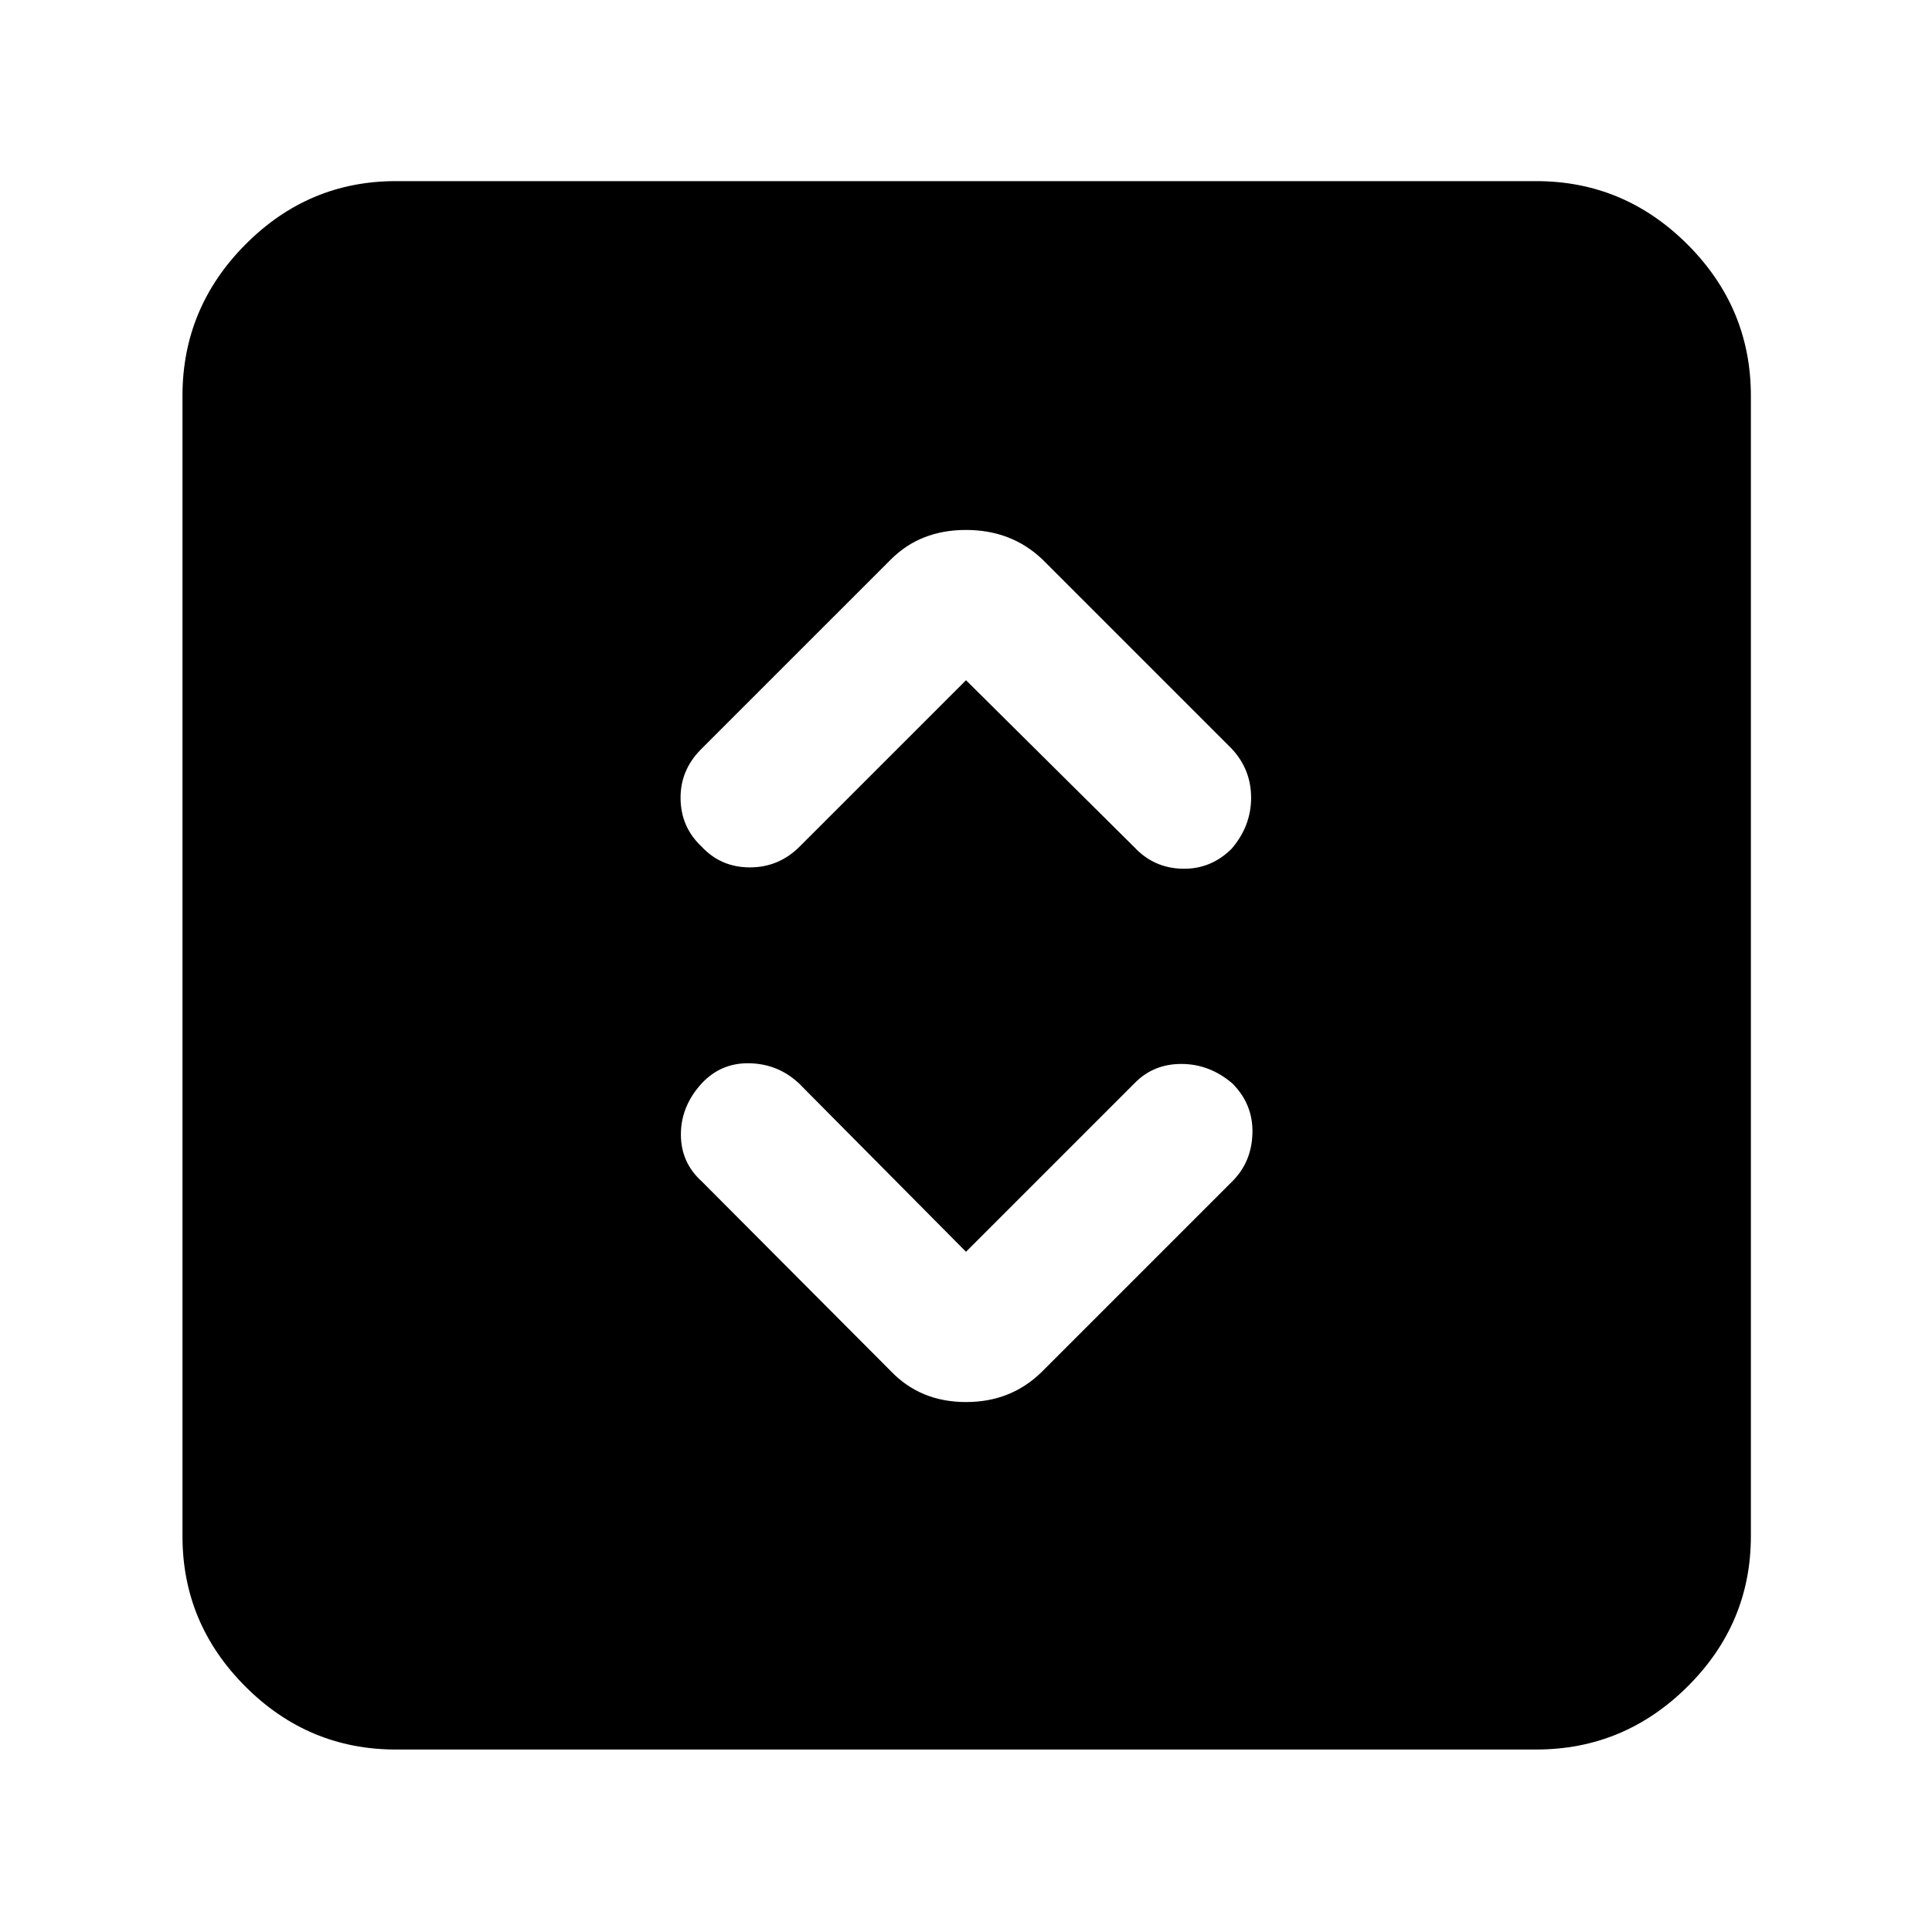 <svg xmlns="http://www.w3.org/2000/svg" height="40" viewBox="0 -960 960 960" width="40"><path d="m480-338-83-83.67q-10.33-9.66-24.5-10-14.17-.33-23.83 10-10.34 11.34-10.34 25.34T348.67-373l94 94.33q14.72 15.34 37.36 15.34T518-278.67L612.33-373q9.67-9.67 10-24 .34-14.33-10-24.67-11.33-9.66-25.33-9.66-14 0-23.33 9.66L480-338Zm0-284 83.67 83q9.66 10.33 23.83 10.67 14.17.33 24.5-9.95 9.67-11.28 9.67-25.33 0-14.06-9.67-24.39l-94-94q-15.39-14.67-38.03-14.67T442.67-682l-94.34 94.33q-10.33 10.34-10.16 24.5.16 14.17 10.44 23.84 9.62 10.33 24 10.33 14.39 0 24.72-10.33L480-622ZM196.67-90.67q-43.43 0-74.72-31.28-31.28-31.29-31.28-74.72v-566.66q0-43.7 31.28-75.19Q153.24-870 196.67-870h566.66q43.7 0 75.19 31.48Q870-807.03 870-763.33v566.66q0 43.43-31.48 74.72-31.49 31.28-75.19 31.28H196.67Z"/></svg>